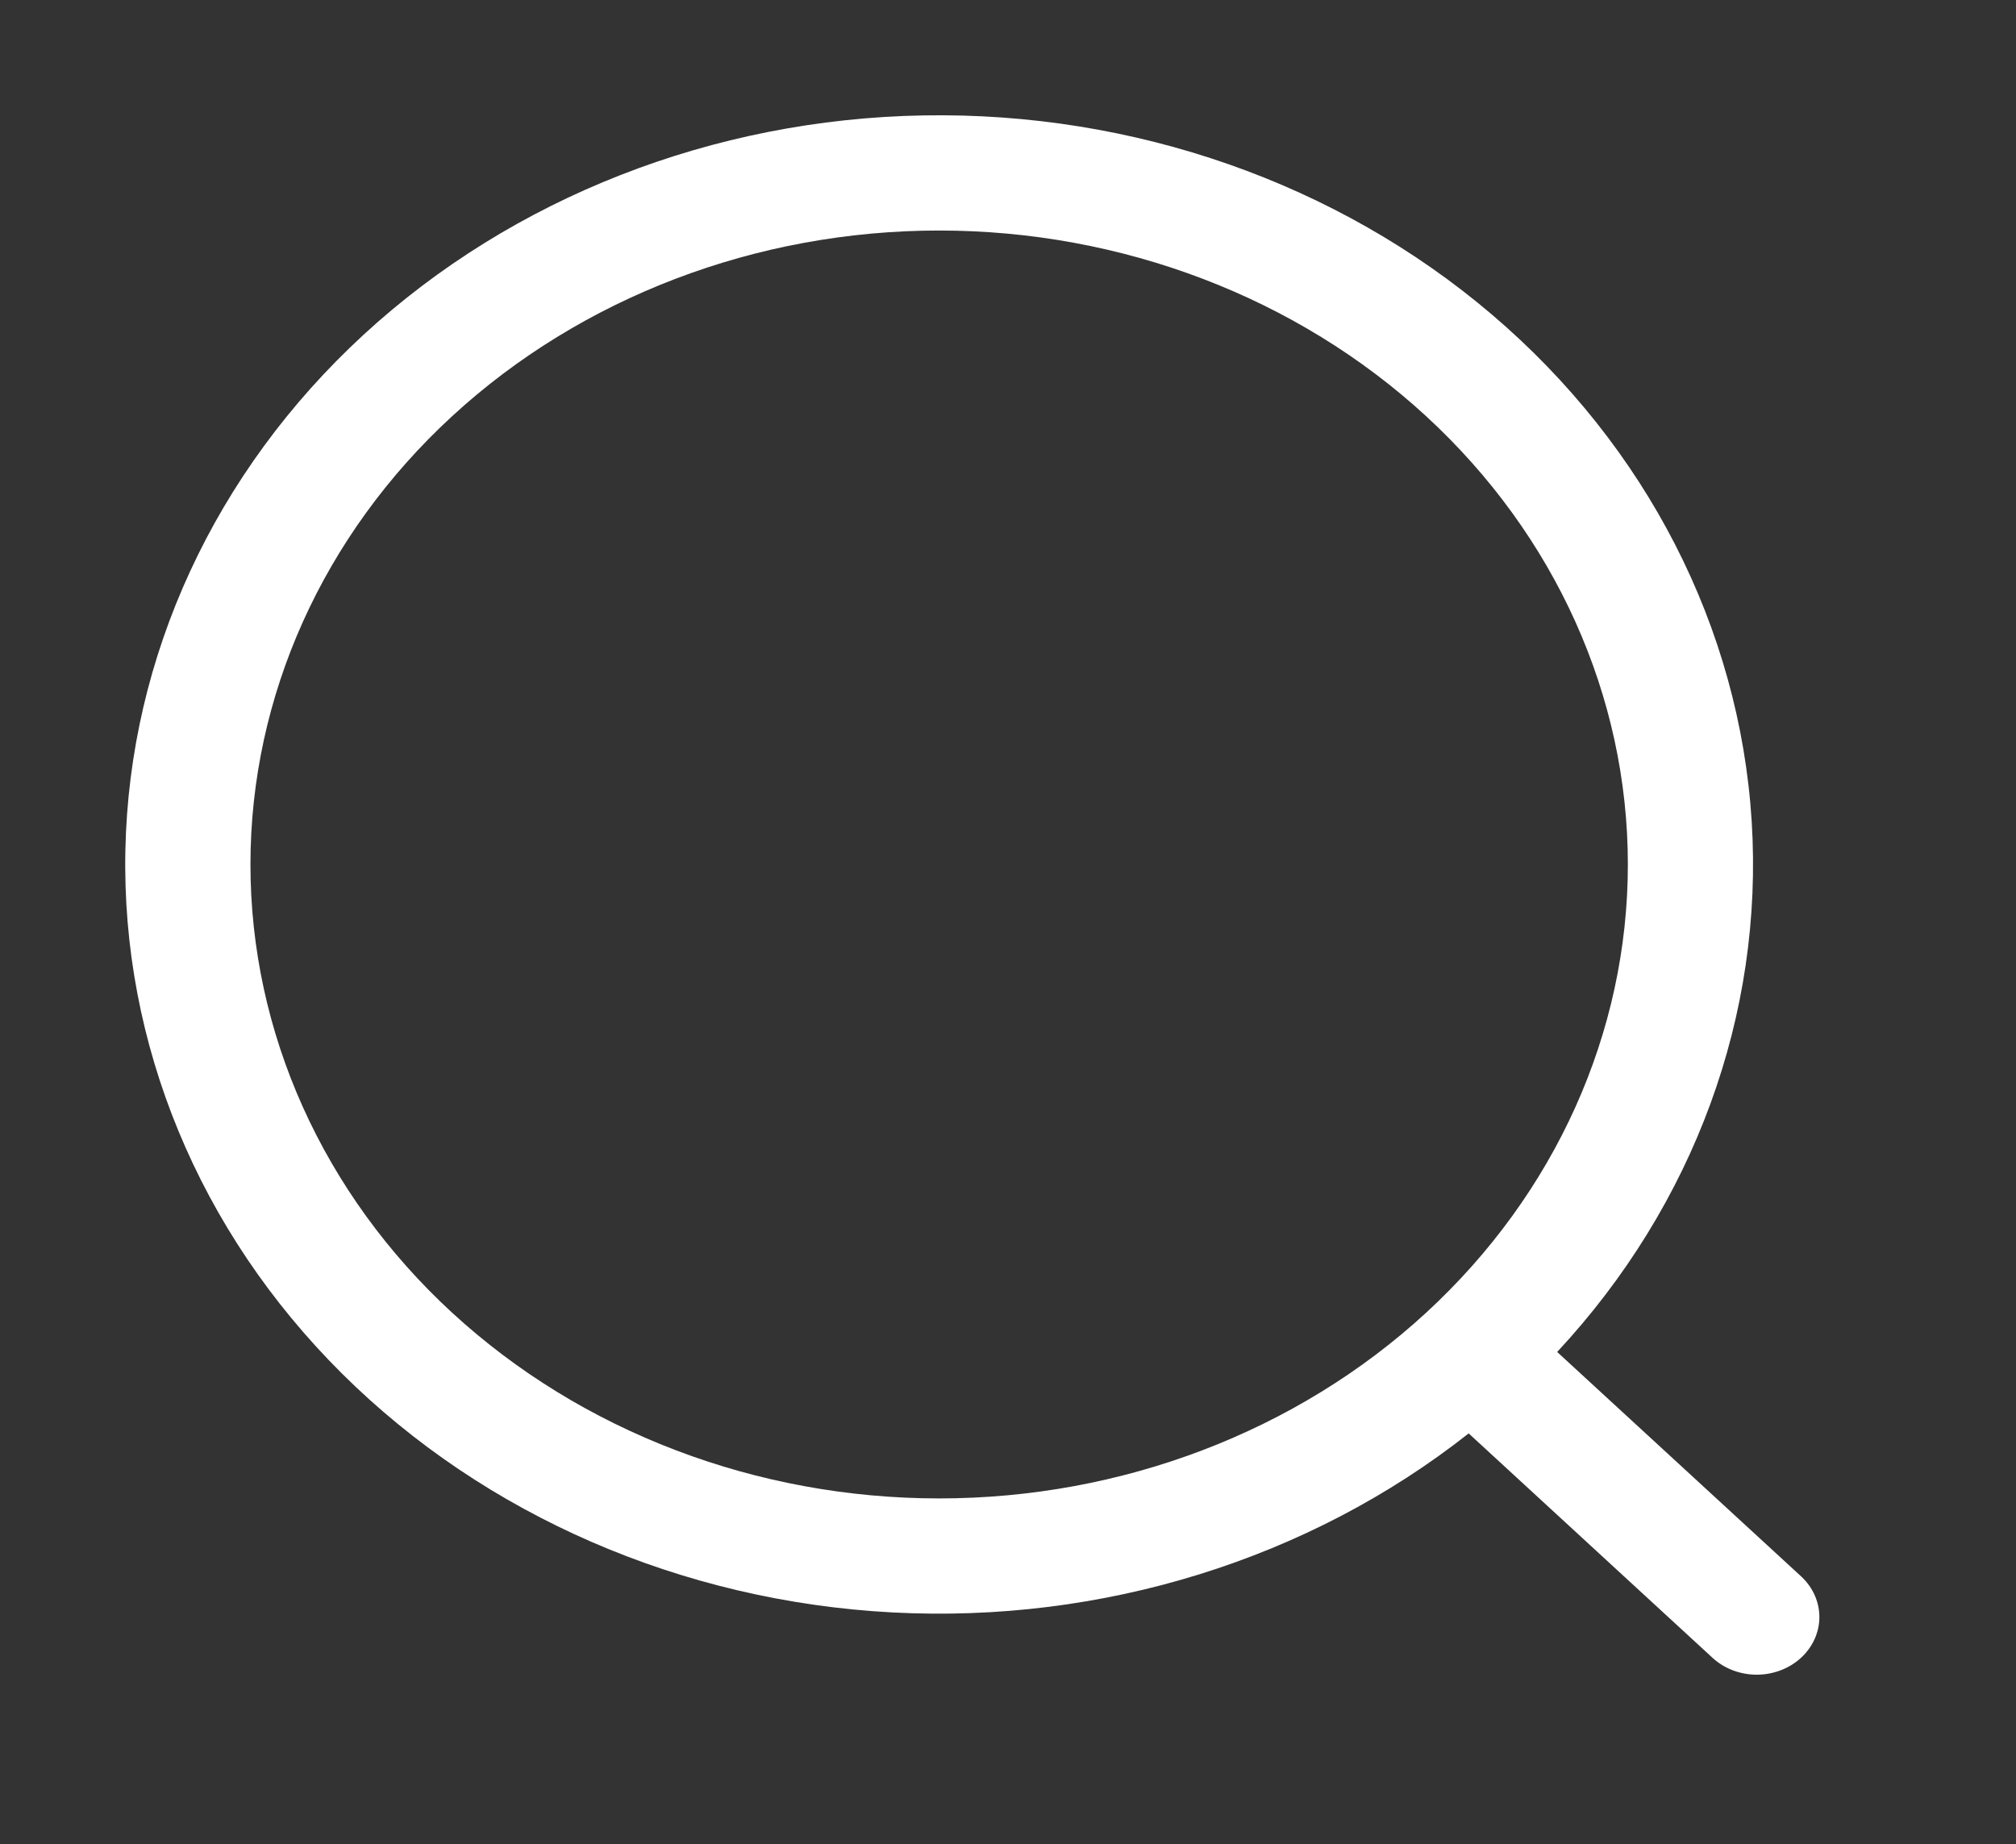 <svg width="47" height="43" viewBox="0 0 47 43" fill="none" xmlns="http://www.w3.org/2000/svg">
<rect x="0" y="0" width="47" height="43" fill="#333333" stroke="none"/>
<path d="M36.304 31.524L42.006 36.77C42.272 37.024 42.419 37.363 42.416 37.716C42.412 38.068 42.259 38.405 41.988 38.654C41.718 38.903 41.351 39.044 40.969 39.048C40.586 39.051 40.217 38.915 39.942 38.67L34.24 33.422C30.515 36.36 25.698 37.856 20.799 37.596C15.902 37.335 11.303 35.338 7.97 32.024C4.637 28.709 2.828 24.336 2.923 19.82C3.017 15.304 5.008 10.998 8.477 7.804C11.946 4.61 16.624 2.777 21.529 2.691C26.435 2.604 31.186 4.269 34.786 7.338C38.386 10.406 40.555 14.639 40.838 19.148C41.121 23.657 39.497 28.092 36.304 31.522V31.524ZM21.895 34.938C26.153 34.938 30.237 33.38 33.248 30.608C36.259 27.836 37.951 24.076 37.951 20.156C37.951 16.236 36.259 12.476 33.248 9.704C30.237 6.932 26.153 5.375 21.895 5.375C17.636 5.375 13.553 6.932 10.541 9.704C7.53 12.476 5.839 16.236 5.839 20.156C5.839 24.076 7.53 27.836 10.541 30.608C13.553 33.38 17.636 34.938 21.895 34.938Z" fill="white"/>
</svg>
